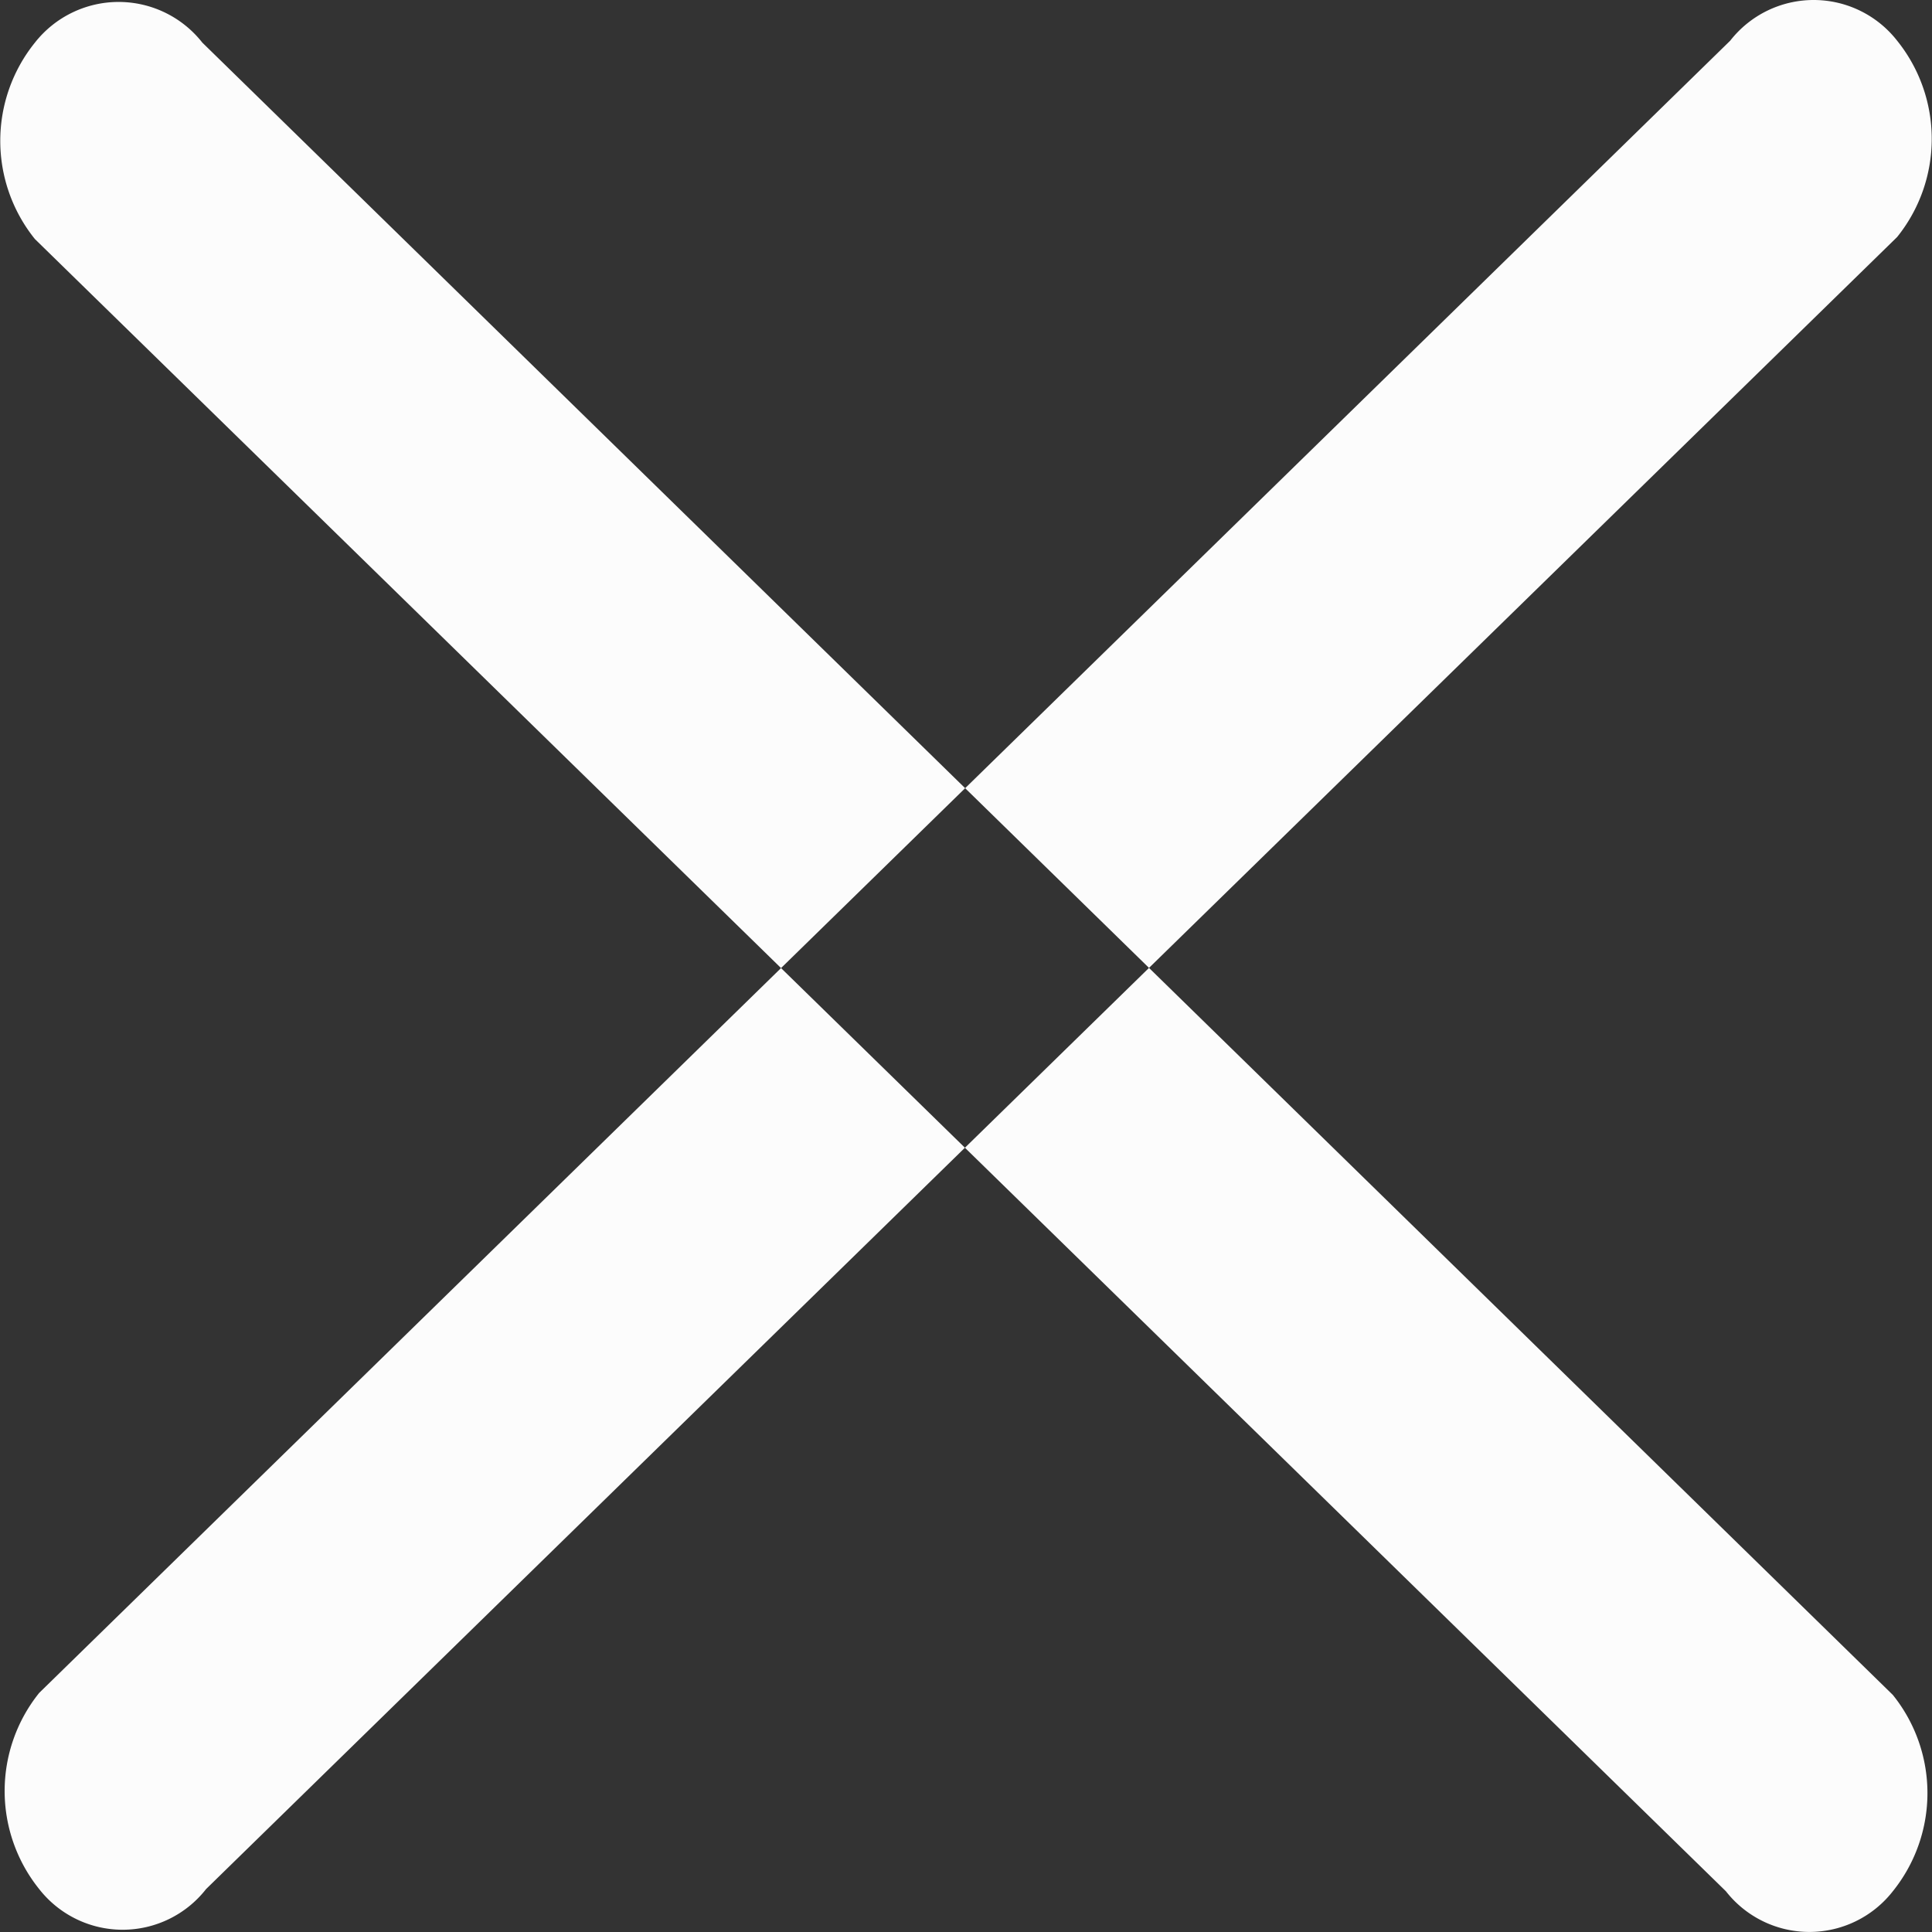 <svg xmlns="http://www.w3.org/2000/svg" width="36" height="36" viewBox="0 0 36 36">
  <rect x="0" y="0" width="36" height="36" fill="#333333" stroke="none"/>
<defs>
    <style>
      .cls-1 {
        fill: #fcfcfc;
        fill-rule: evenodd;
      }
    </style>
  </defs>
  <path id="Rounded_Rectangle_1" data-name="Rounded Rectangle 1" class="cls-1" d="M1136.77,33.794l31.5,30.788a2.917,2.917,0,0,1,0,3.659,1.974,1.974,0,0,1-3.11,0l-31.51-30.787a2.917,2.917,0,0,1,0-3.659A1.984,1.984,0,0,1,1136.77,33.794Zm-3.04,30.751,31.51-30.787a1.974,1.974,0,0,1,3.11,0,2.917,2.917,0,0,1,0,3.659L1136.84,68.2a1.974,1.974,0,0,1-3.11,0A2.917,2.917,0,0,1,1133.73,64.545Z" transform="translate(-1133 -33)"/>
</svg>
